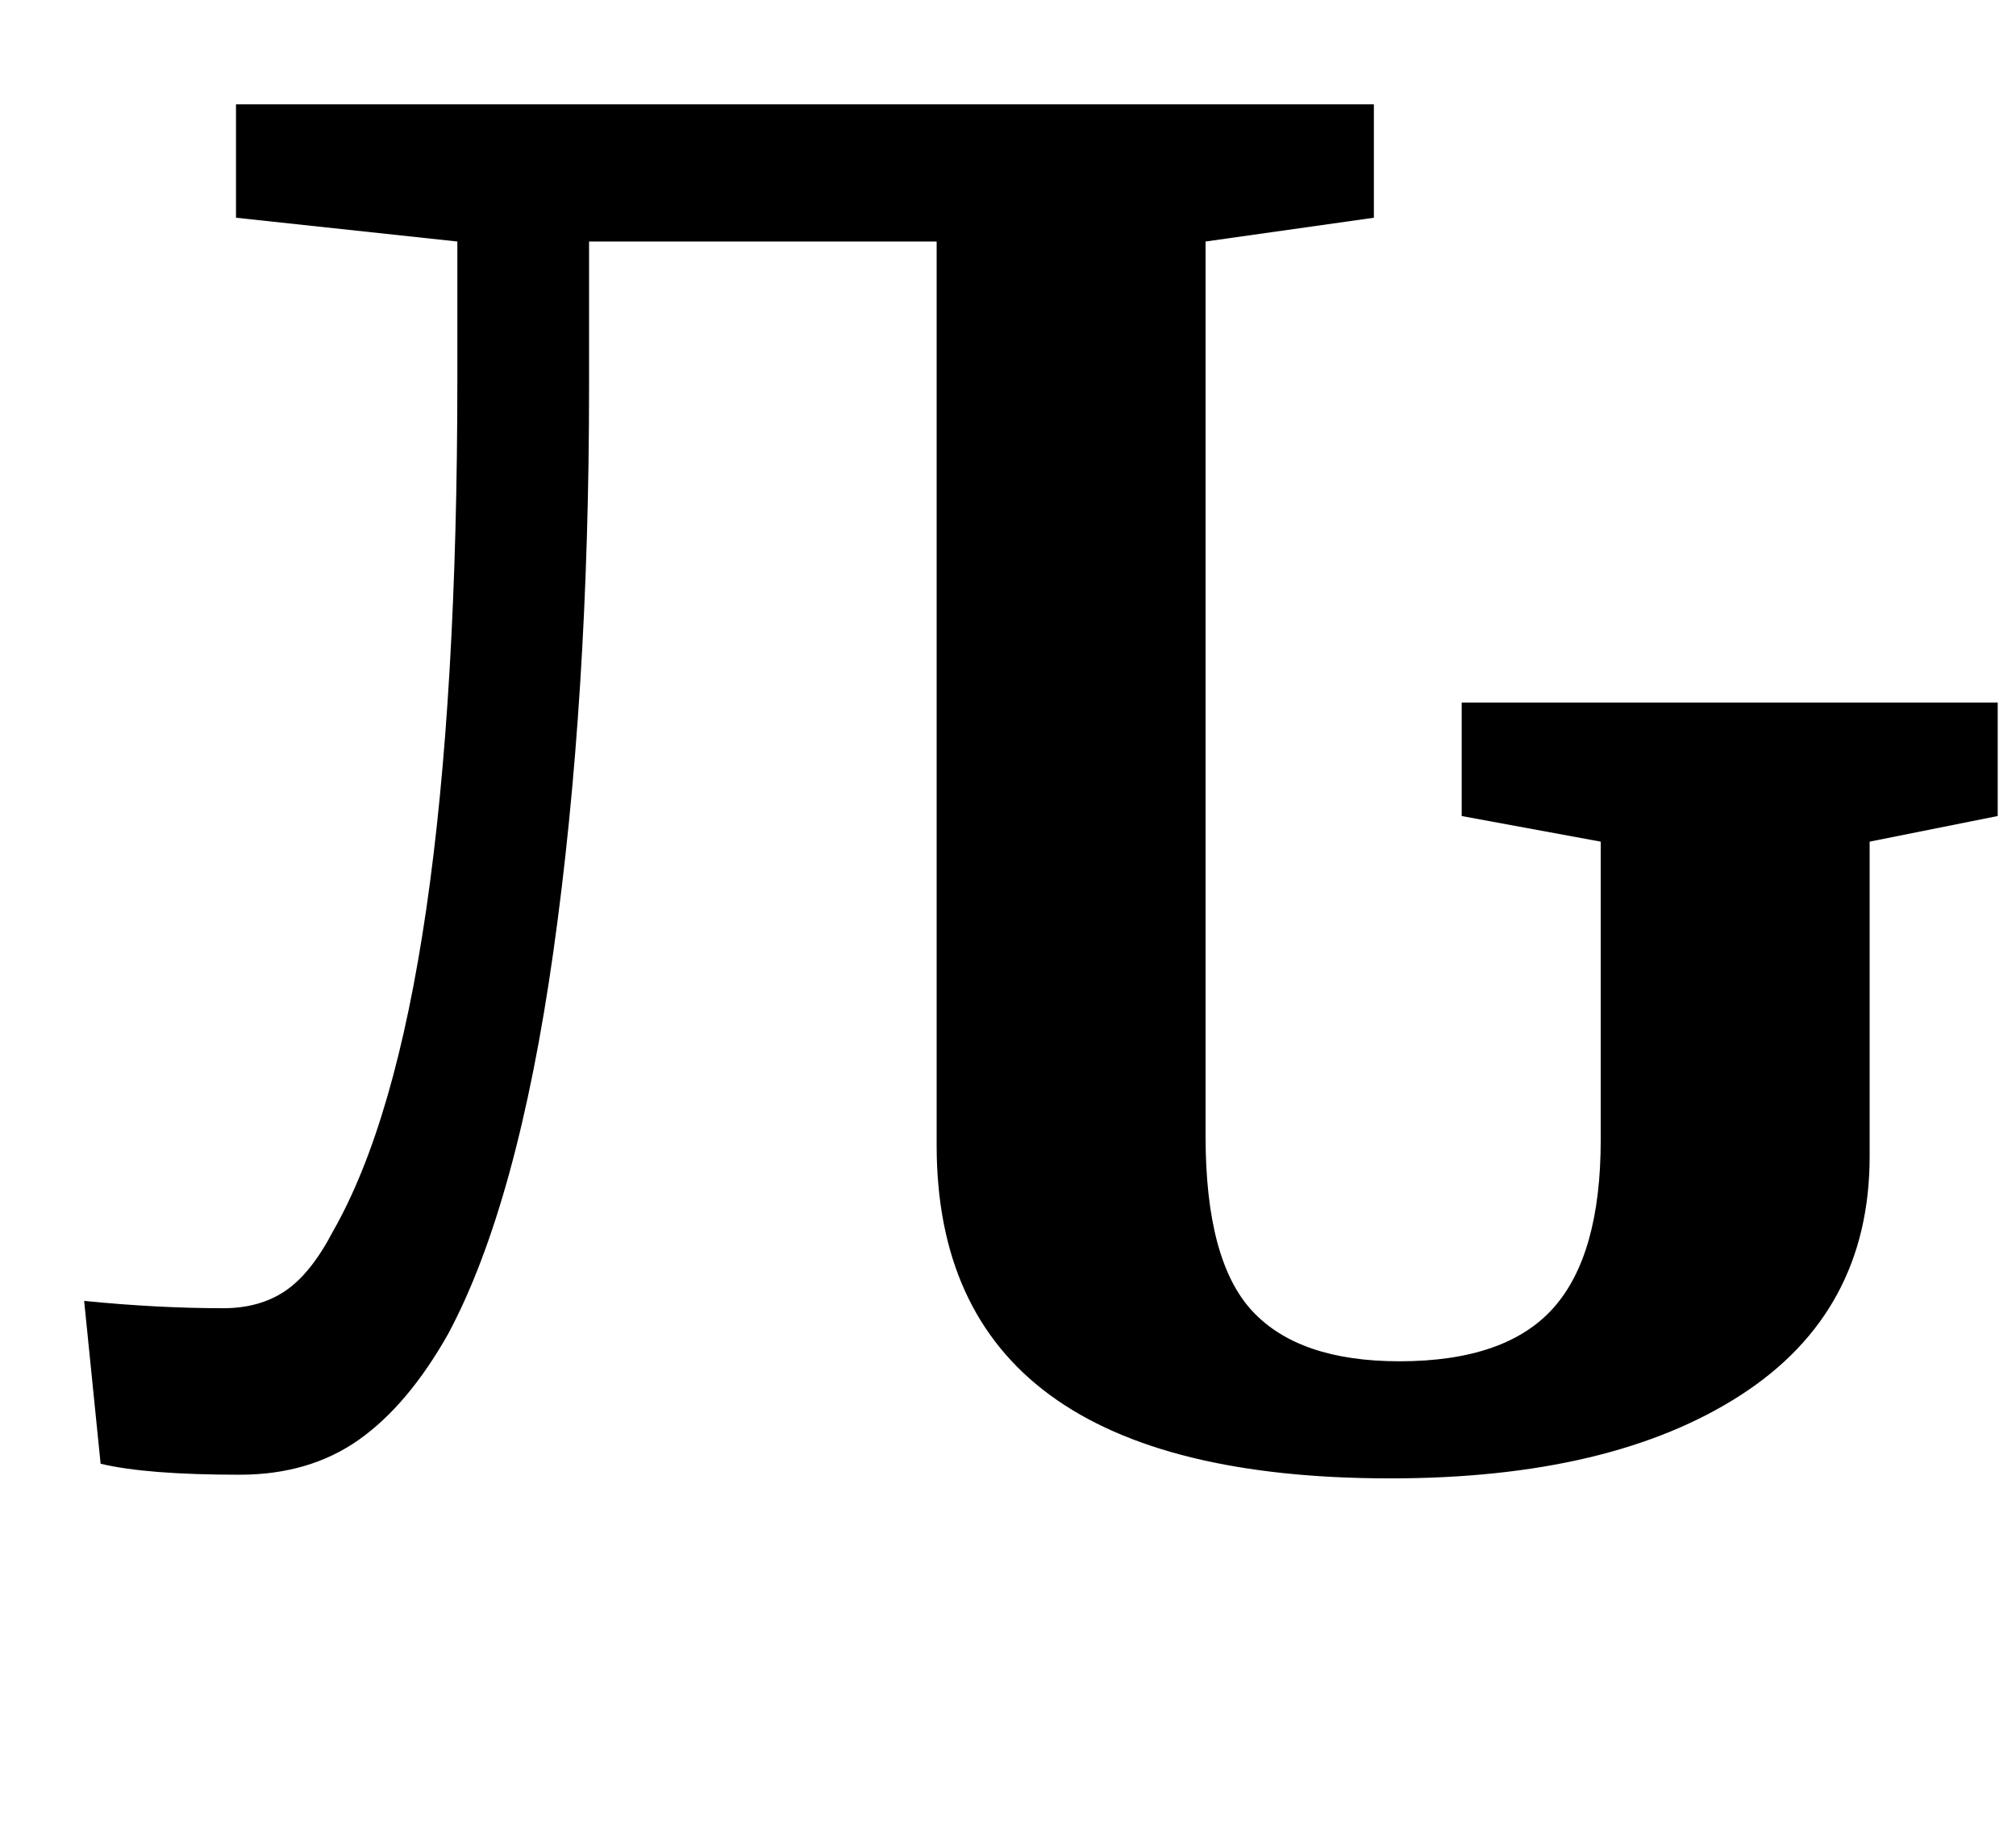 <?xml version="1.0" standalone="no"?>
<!DOCTYPE svg PUBLIC "-//W3C//DTD SVG 1.1//EN" "http://www.w3.org/Graphics/SVG/1.1/DTD/svg11.dtd" >
<svg xmlns="http://www.w3.org/2000/svg" xmlns:xlink="http://www.w3.org/1999/xlink" version="1.1" viewBox="-10 0 1102 1000">
  <g transform="matrix(1 0 0 -1 0 800)">
   <path fill="currentColor"
d="M941.5 37.5q-70.5 -45.5 -191.5 -45.5q-248 0 -248 182v494h-190v-79q0 -171 -19.5 -309t-57.5 -209q-22 -39 -49 -58t-65 -19q-51 0 -76 6l-9 89q40 -4 76 -4q20 0 34 9.5t26 32.5q68 119 68 466v75l-121 13v62h622v-62l-92 -13v-489q0 -68 25.5 -95.5t80.5 -27.5
q58 0 84 29t26 92v163l-76 14v62h293v-62l-70 -14v-172q0 -85 -70.5 -130.5z" />
  </g>

</svg>
